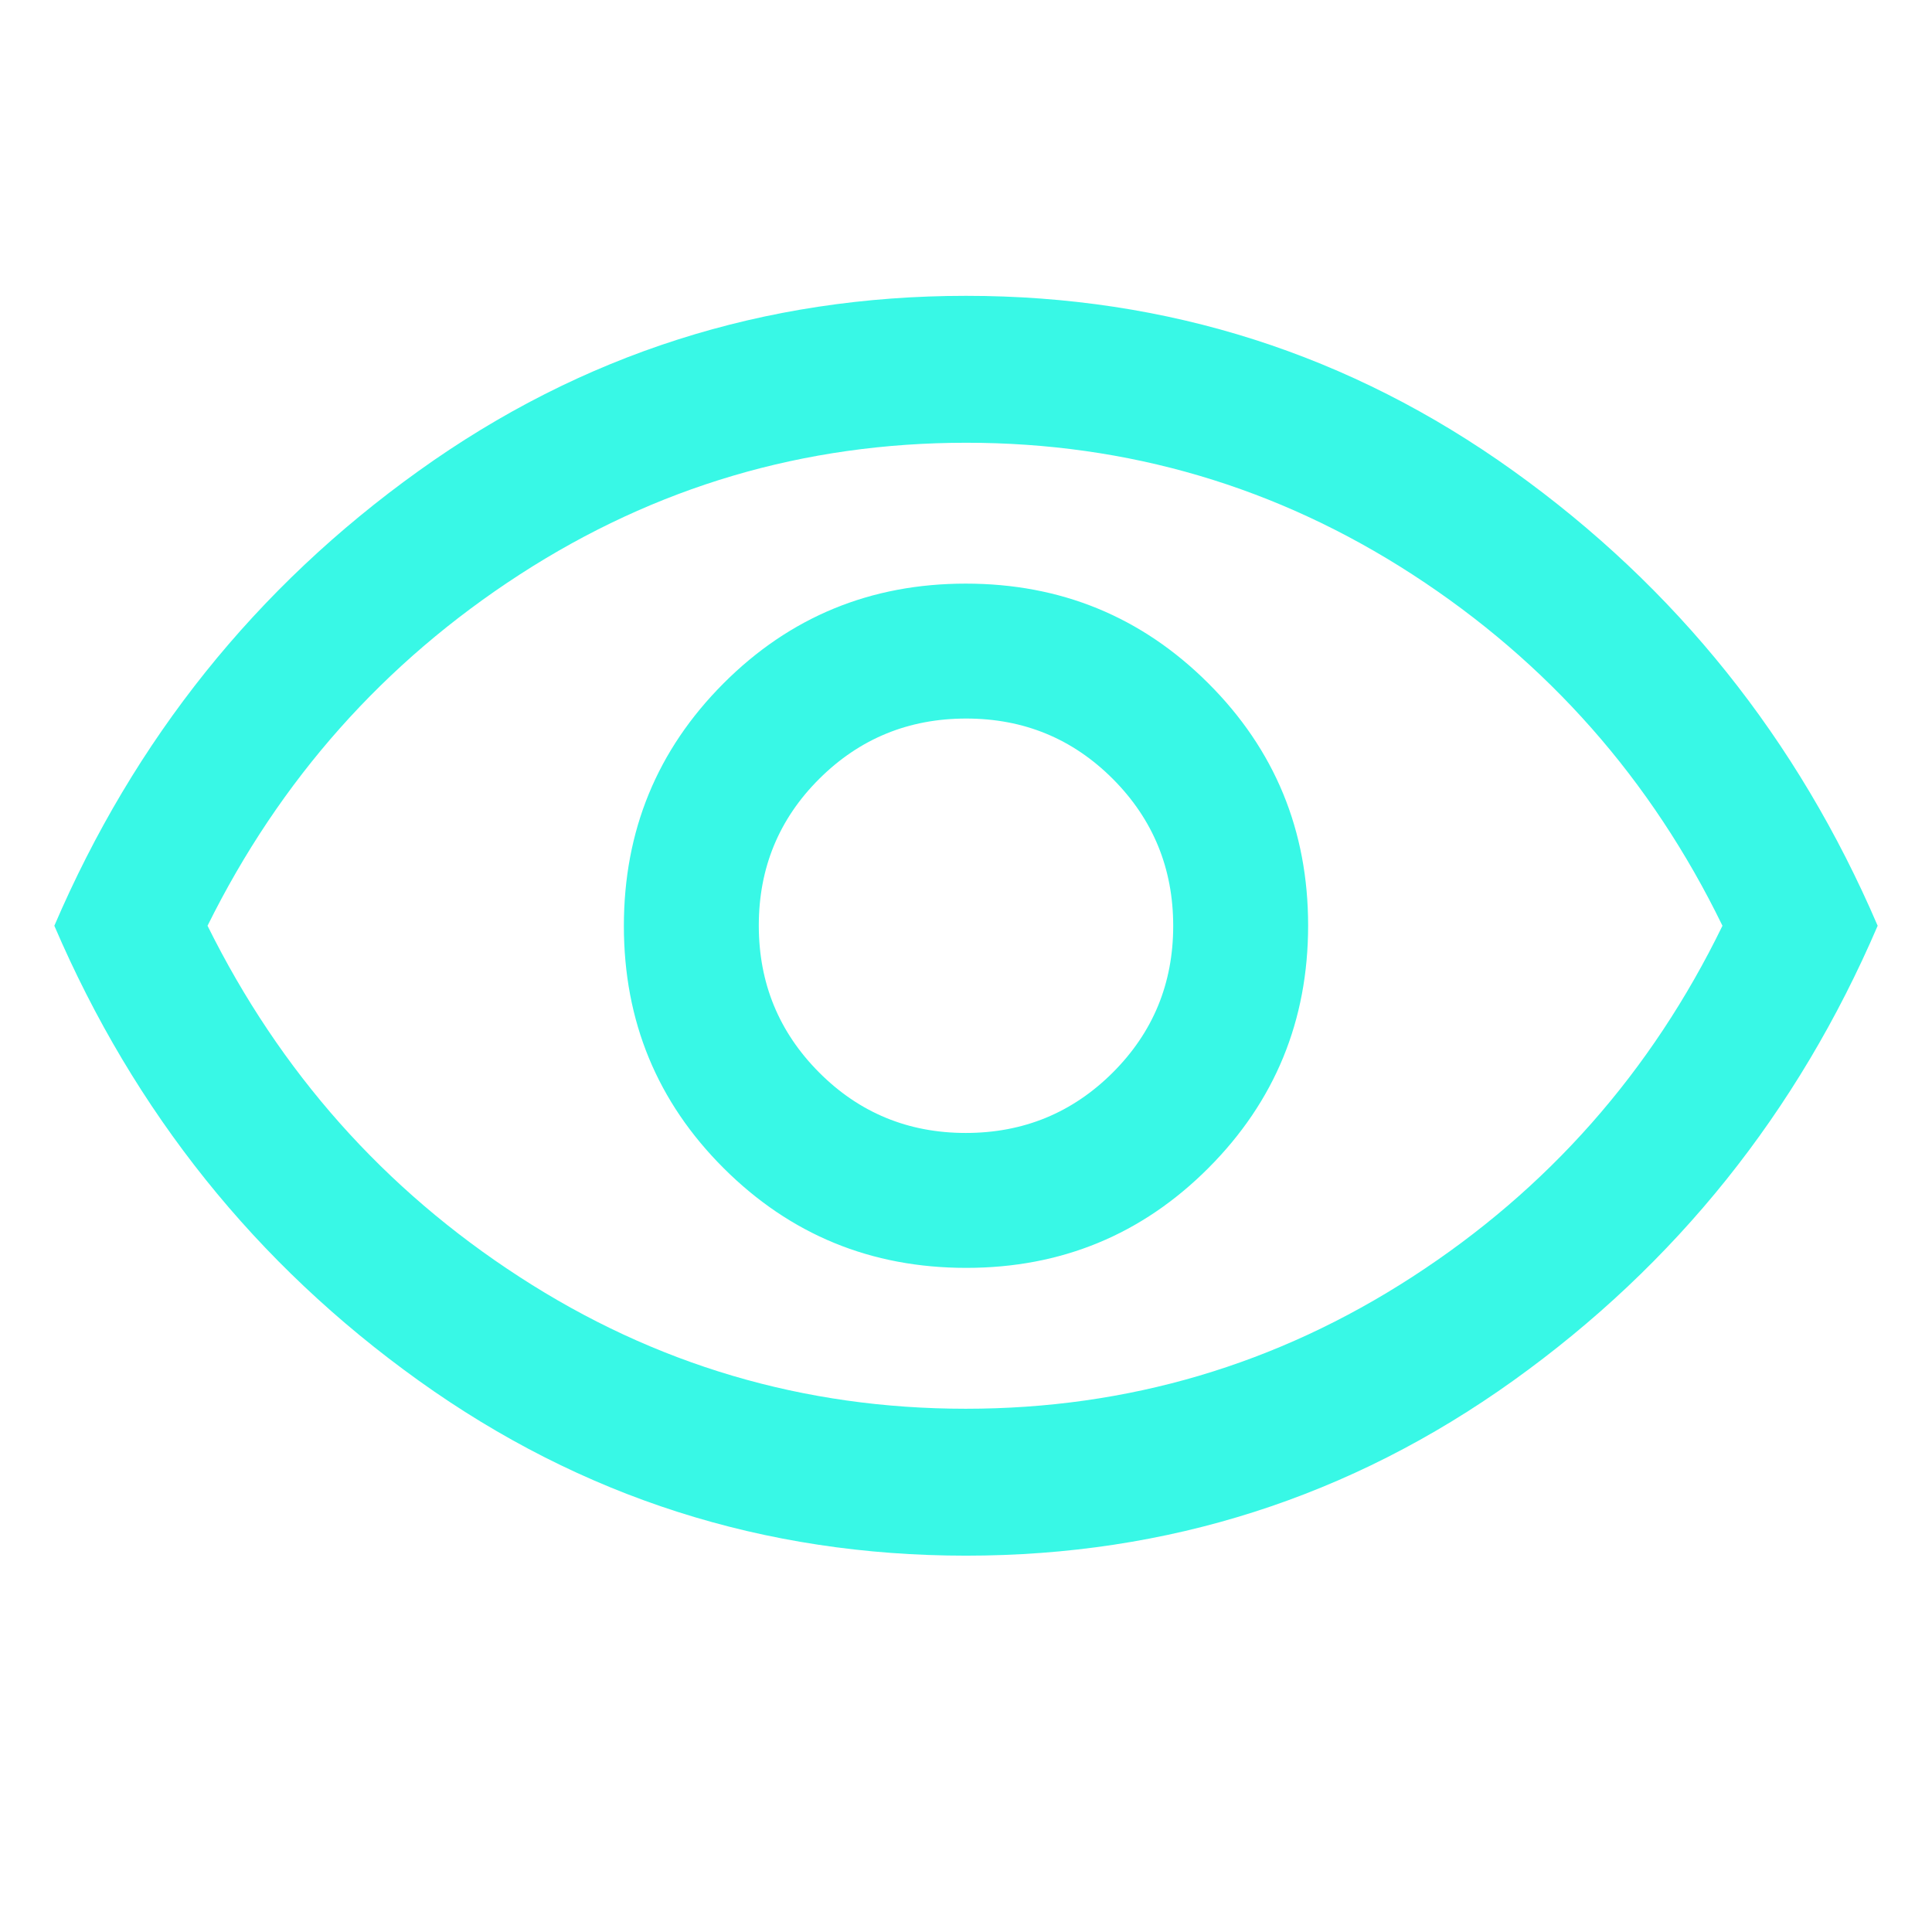 <svg width="24" height="24" viewBox="0 0 24 24" fill="none" xmlns="http://www.w3.org/2000/svg">
<g id="1. Icons-24">
<path id="Vector" d="M12.003 15.75C13.184 15.75 14.187 15.336 15.012 14.509C15.837 13.682 16.25 12.678 16.25 11.497C16.25 10.316 15.836 9.312 15.009 8.487C14.182 7.662 13.178 7.25 11.997 7.25C10.816 7.25 9.812 7.663 8.987 8.49C8.162 9.317 7.75 10.321 7.75 11.503C7.75 12.684 8.163 13.687 8.99 14.512C9.817 15.337 10.821 15.75 12.003 15.75ZM11.997 14.074C11.282 14.074 10.674 13.823 10.175 13.322C9.676 12.821 9.426 12.213 9.426 11.497C9.426 10.782 9.676 10.174 10.177 9.675C10.678 9.176 11.287 8.926 12.002 8.926C12.718 8.926 13.325 9.176 13.825 9.677C14.324 10.178 14.574 10.787 14.574 11.502C14.574 12.218 14.323 12.825 13.822 13.325C13.321 13.824 12.713 14.074 11.997 14.074ZM12 19.325C9.491 19.325 7.225 18.6 5.202 17.151C3.179 15.702 1.67 13.818 0.675 11.5C1.67 9.182 3.179 7.298 5.202 5.849C7.225 4.399 9.491 3.675 12 3.675C14.508 3.675 16.774 4.399 18.798 5.849C20.821 7.298 22.33 9.182 23.325 11.5C22.33 13.818 20.821 15.702 18.798 17.151C16.774 18.6 14.508 19.325 12 19.325ZM11.997 17.5C14.01 17.5 15.859 16.954 17.544 15.862C19.229 14.771 20.513 13.316 21.397 11.5C20.513 9.683 19.23 8.229 17.547 7.137C15.864 6.046 14.015 5.5 12.003 5.5C9.99 5.5 8.141 6.046 6.456 7.137C4.771 8.229 3.478 9.683 2.578 11.5C3.478 13.316 4.77 14.771 6.453 15.862C8.136 16.954 9.984 17.5 11.997 17.5Z" fill="#38F8E6"/>
</g>
</svg>
